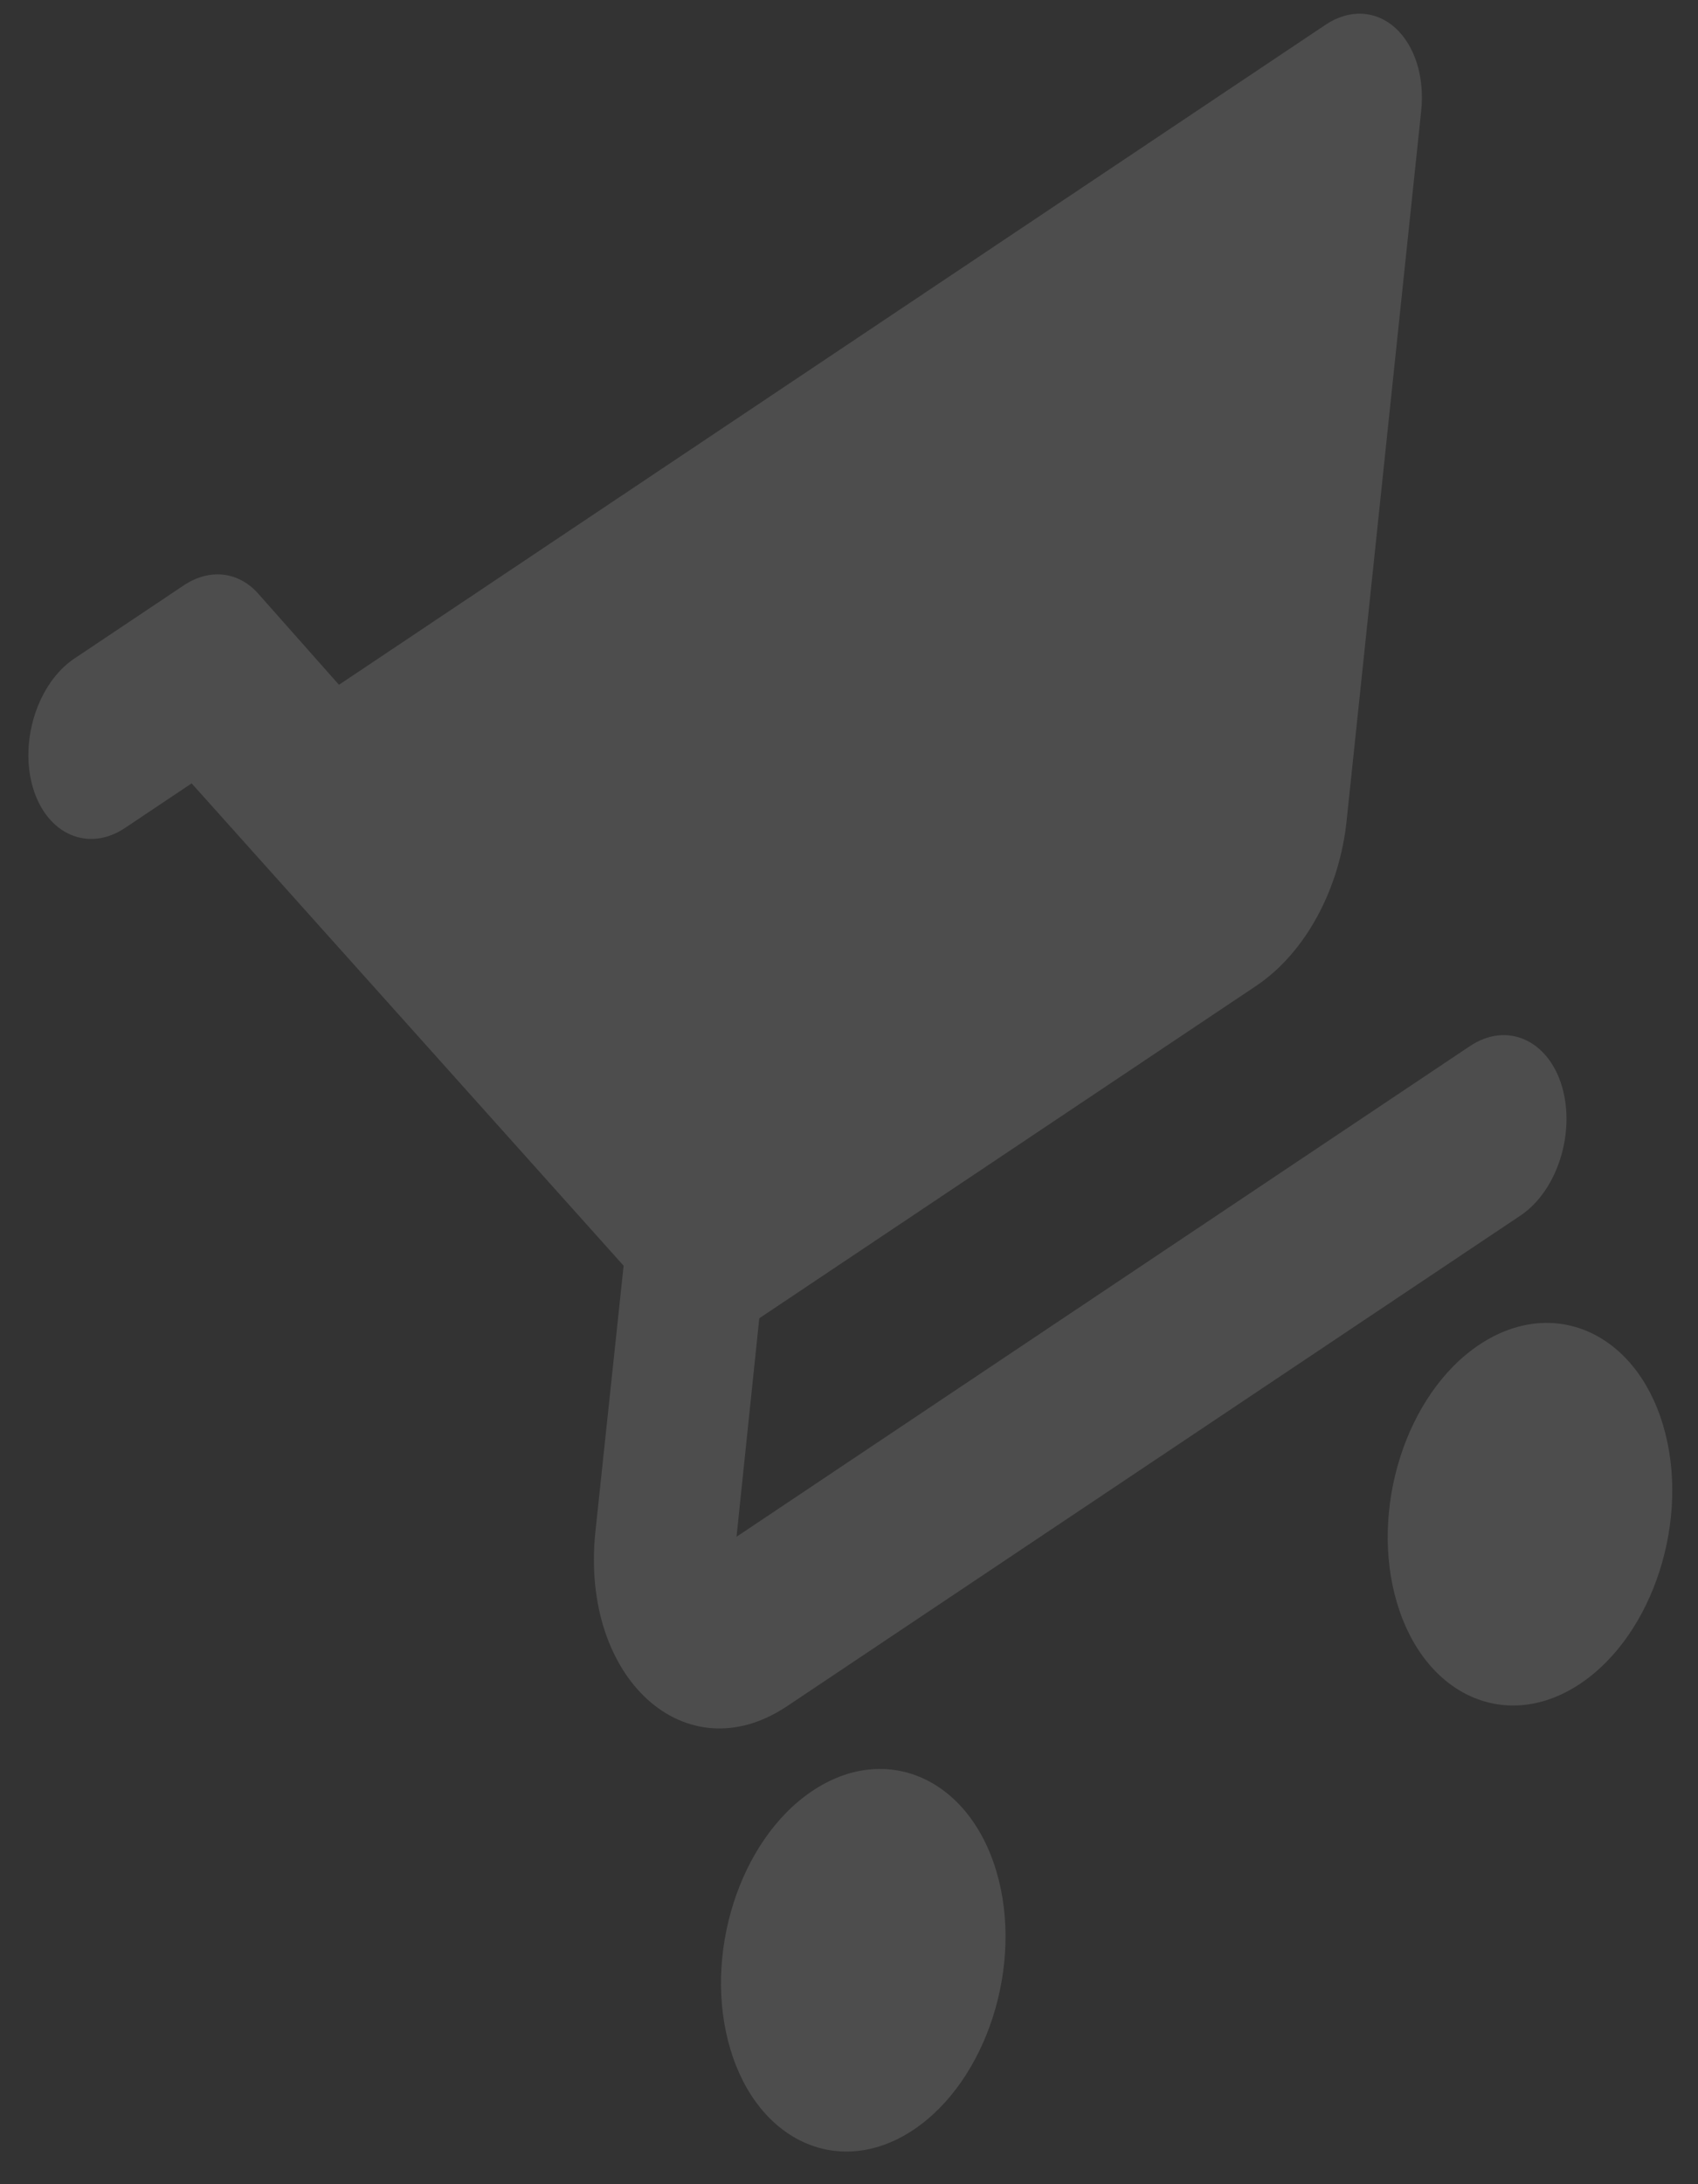 <svg width="49" height="63" viewBox="0 0 49 63" fill="none" xmlns="http://www.w3.org/2000/svg">
<rect x="0" y="0" width="49" height="63" fill="#333333" stroke="none"/>
<path d="M23.444 51.656C21.327 53.071 20.272 56.415 21.075 59.102C21.877 61.79 24.247 62.844 26.363 61.429C28.479 60.014 29.554 56.657 28.751 53.969C27.948 51.282 25.56 50.24 23.444 51.656ZM0.952 22.725C1.353 24.069 2.548 24.589 3.606 23.882L5.53 22.595L17.996 36.508L17.179 44.207C16.753 48.42 19.789 51.168 22.714 49.212L43.878 35.06C44.936 34.353 45.473 32.674 45.072 31.33C44.671 29.986 43.476 29.466 42.418 30.174L21.254 44.326L21.911 38.024L36.245 28.439C37.688 27.474 38.658 25.623 38.86 23.671L41.011 3.208C41.063 2.729 41.021 2.256 40.891 1.835C40.76 1.414 40.545 1.06 40.267 0.807C39.989 0.555 39.657 0.414 39.304 0.397C38.952 0.38 38.591 0.488 38.257 0.711L9.782 19.752L7.449 17.12C7.17 16.806 6.82 16.618 6.439 16.576C6.059 16.535 5.664 16.642 5.302 16.885L2.146 18.995C1.088 19.703 0.551 21.381 0.952 22.725ZM42.684 38.79C40.567 40.205 39.512 43.549 40.315 46.237C41.117 48.925 43.487 49.979 45.603 48.563C47.719 47.148 48.794 43.791 47.991 41.104C47.189 38.416 44.8 37.375 42.684 38.79Z" fill="white" fill-opacity="0.13"/>
</svg>
